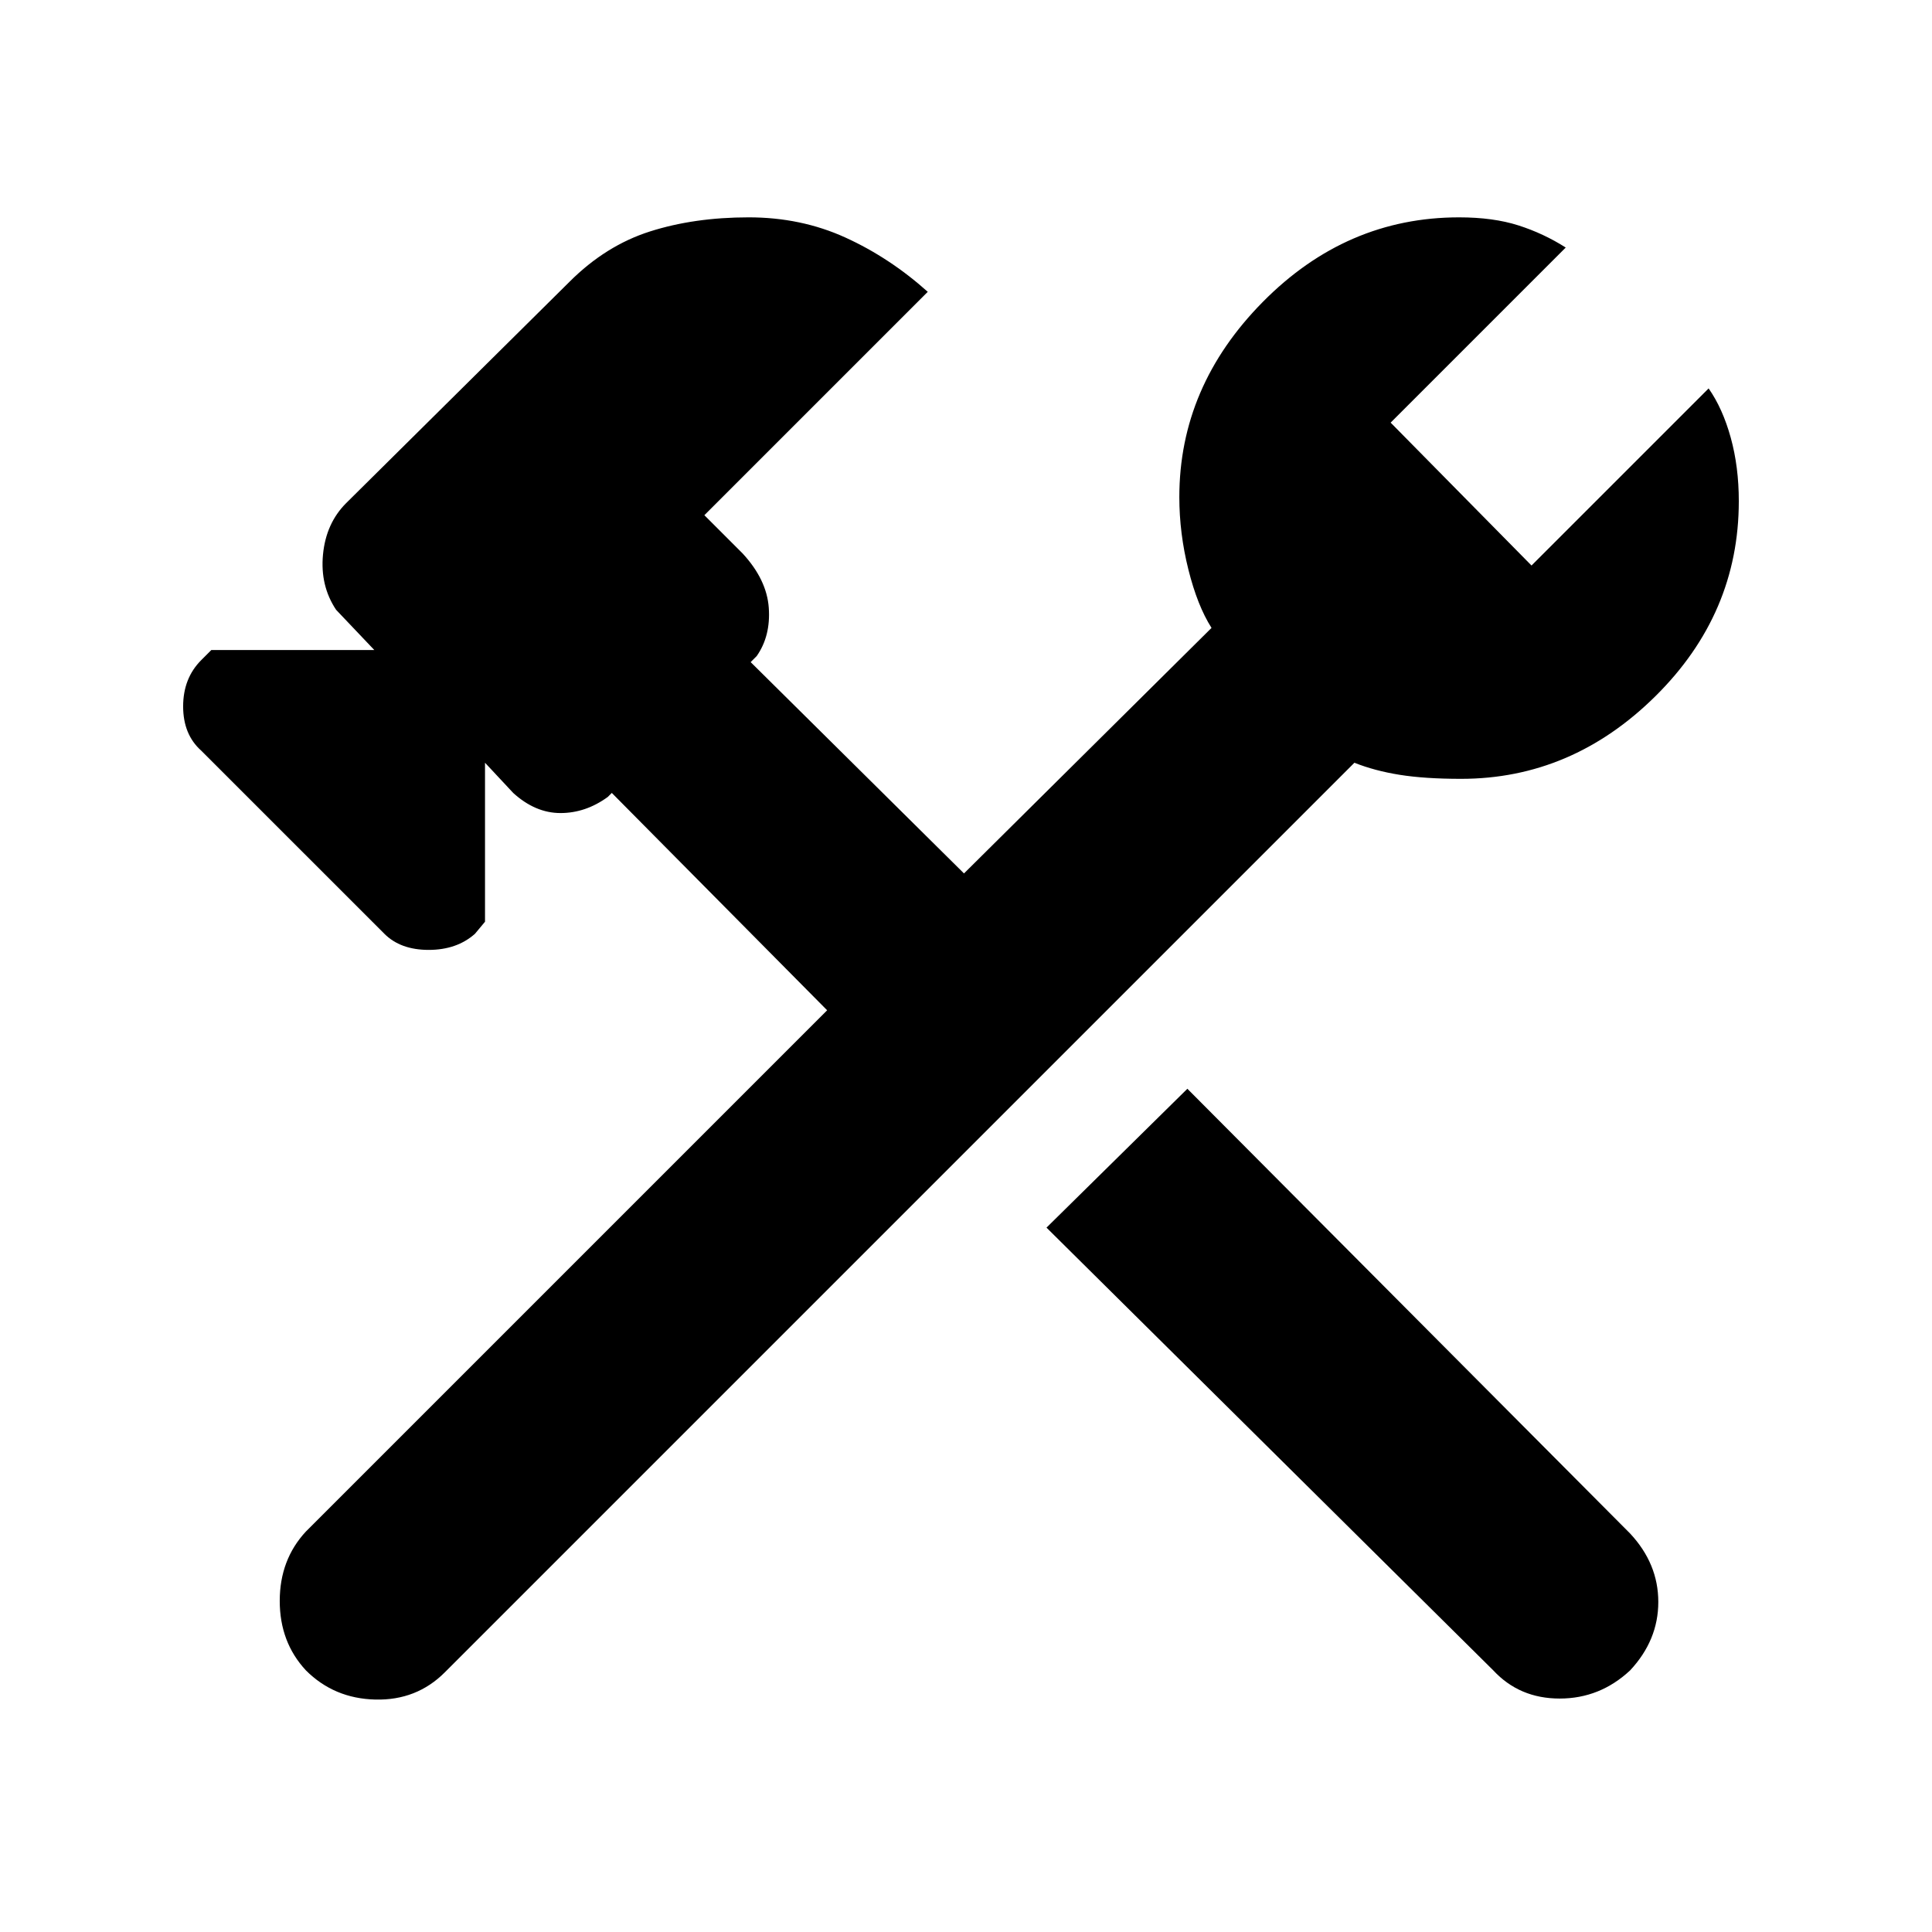 <svg xmlns="http://www.w3.org/2000/svg" height="48" width="48"><path d="M37.1 41.5 26 30.5l3.5-3.45 11 11.05q.7.75.7 1.7t-.7 1.7q-.75.7-1.75.7t-1.65-.7Zm-29.5 0q-.65-.7-.65-1.725 0-1.025.65-1.725L20.55 25.1l-5.35-5.4-.1.1q-.55.4-1.175.4t-1.175-.5l-.7-.75v3.95l-.25.3q-.45.4-1.15.4t-1.1-.4L5 18.65q-.45-.4-.45-1.1 0-.7.45-1.15l.25-.25H9.3l-.95-1q-.4-.6-.325-1.375Q8.1 13 8.6 12.5L14.15 7q.9-.9 2-1.25t2.45-.35q1.3 0 2.4.5 1.1.5 2.05 1.35L17.5 12.8l.95.95q.6.65.65 1.35.05.7-.3 1.2l-.15.15 5.3 5.25 6.15-6.1q-.35-.55-.575-1.45-.225-.9-.225-1.8 0-2.75 2.075-4.85 2.075-2.1 4.875-2.1.85 0 1.475.2.625.2 1.175.55l-4.35 4.35 3.5 3.55 4.4-4.4q.35.5.55 1.225.2.725.2 1.575 0 2.8-2.075 4.85T36.3 19.35q-.9 0-1.525-.1-.625-.1-1.125-.3l-22.6 22.6q-.7.7-1.725.675Q8.3 42.2 7.6 41.5Z"/></svg>